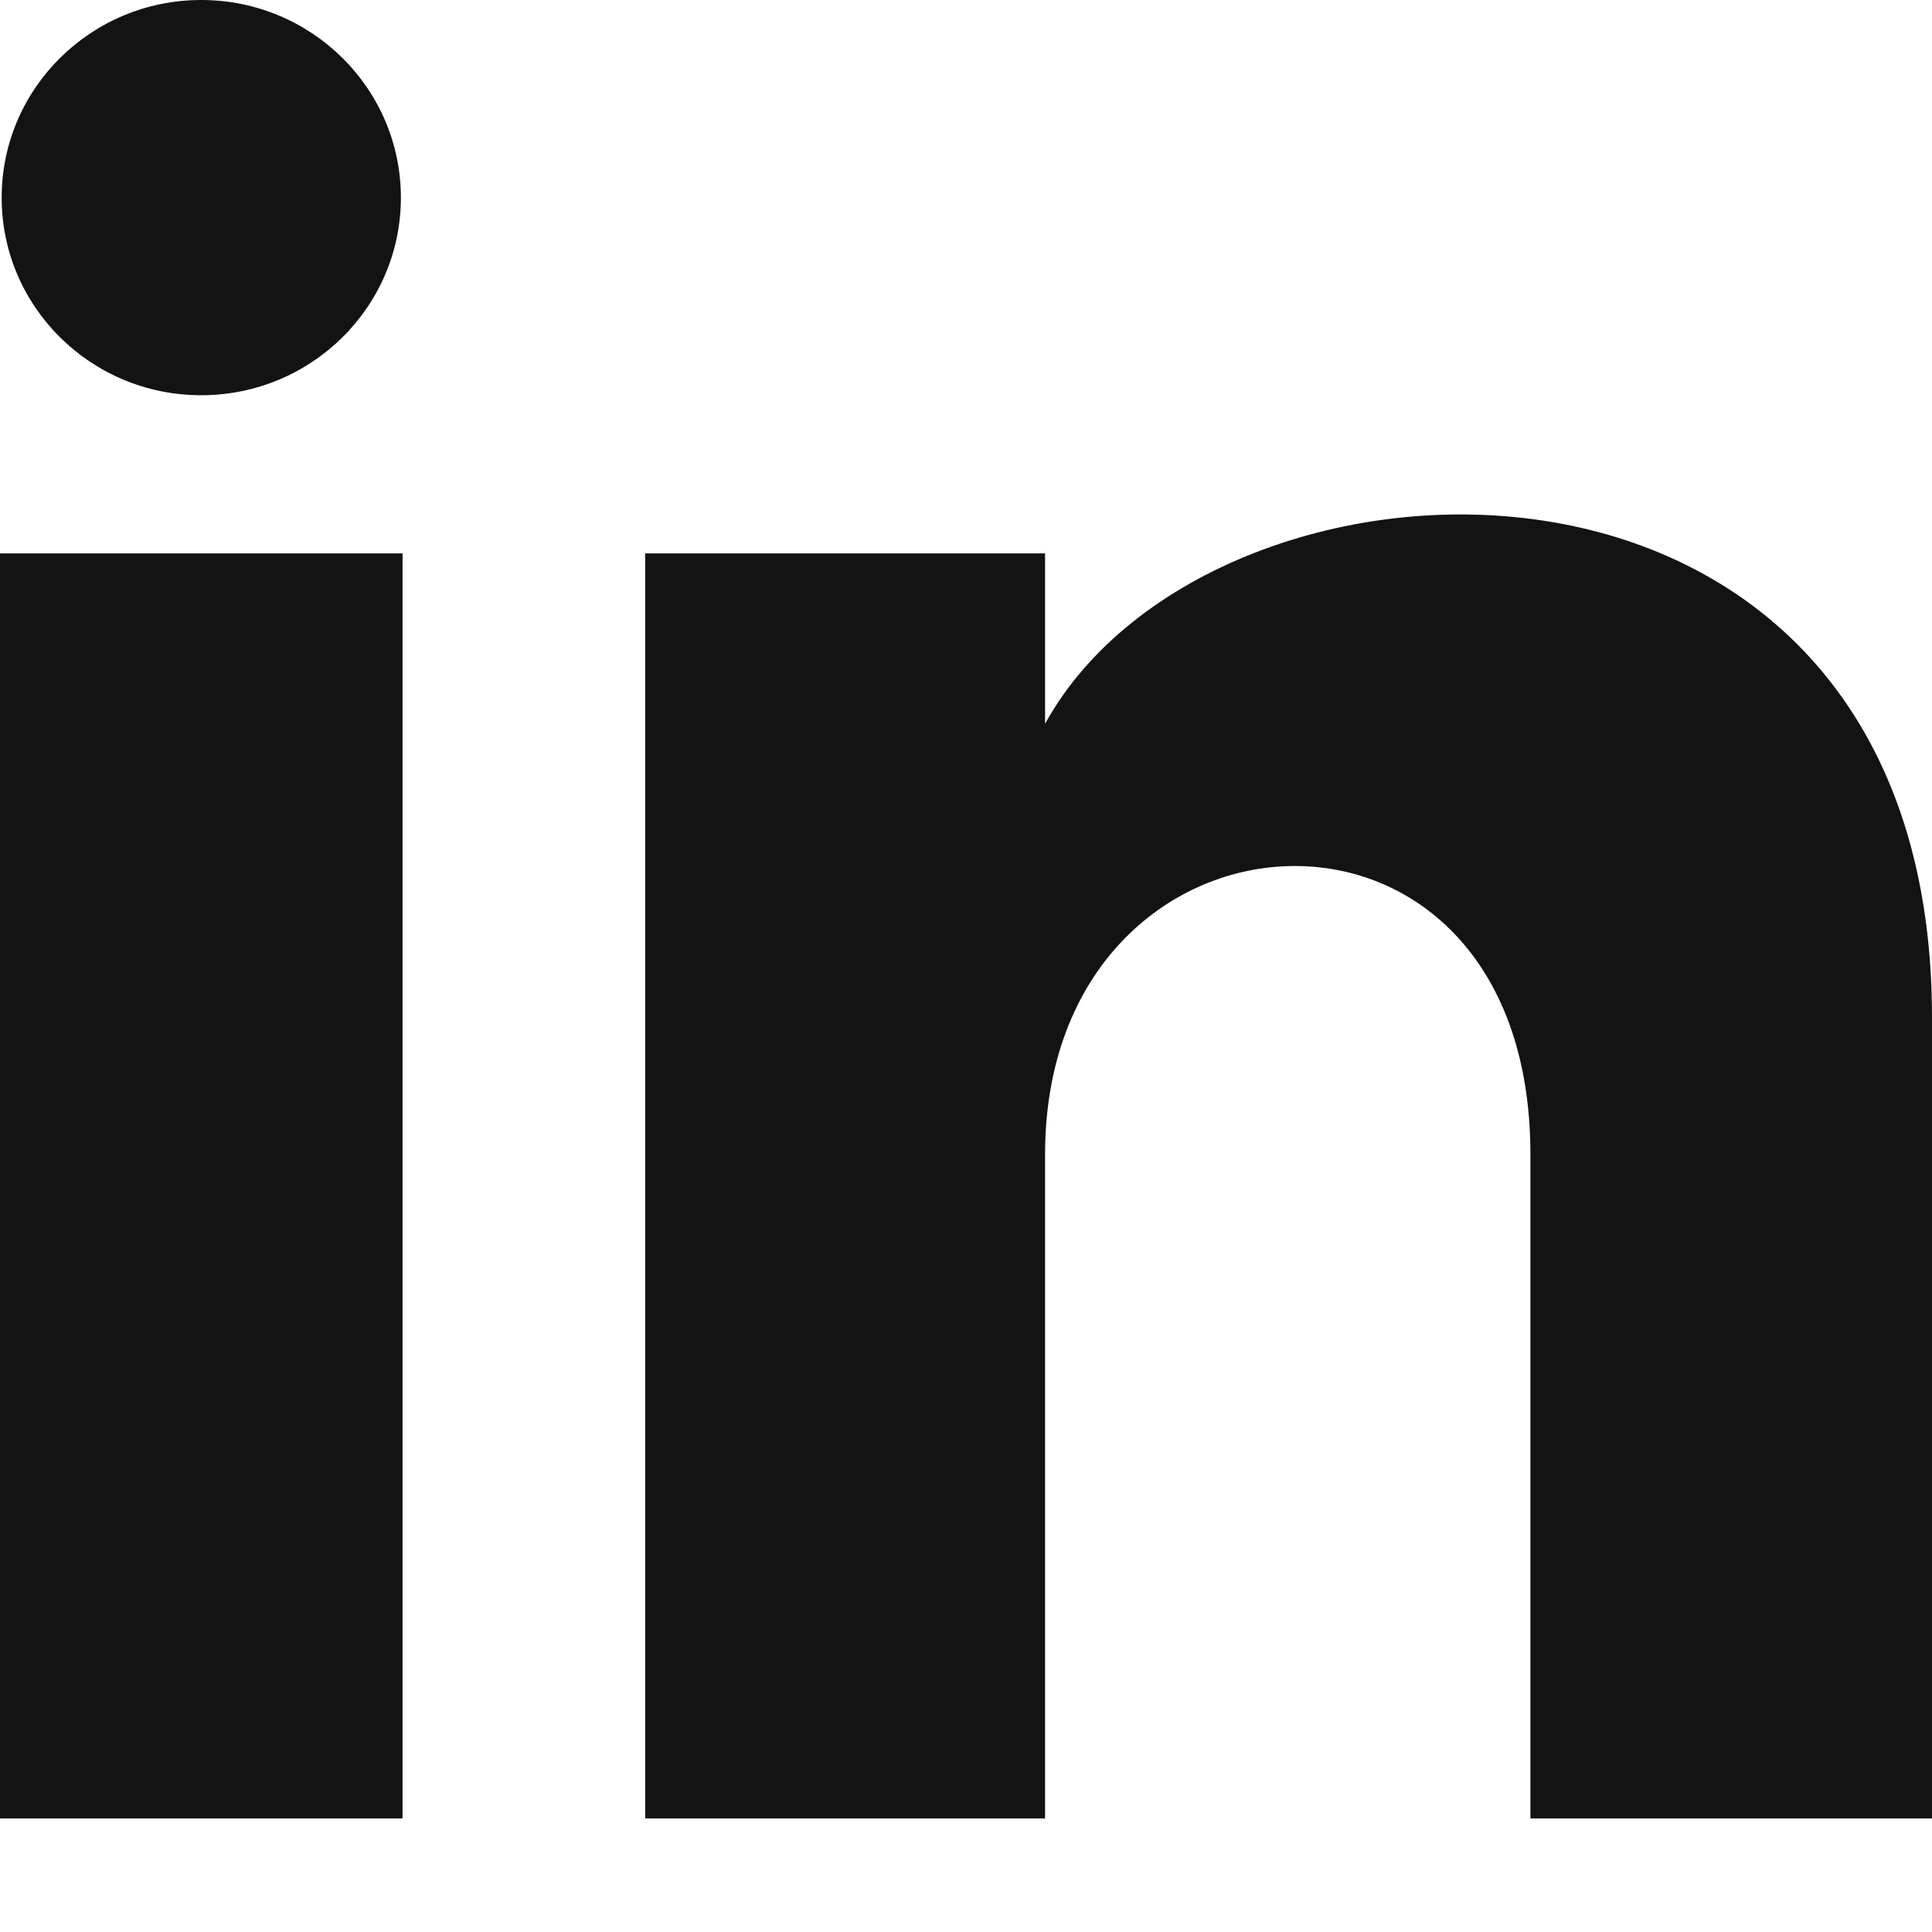 <svg width="14" height="14" viewBox="0 0 14 14" fill="none" xmlns="http://www.w3.org/2000/svg">
<path d="M2.905 1.432C2.905 2.223 2.257 2.864 1.458 2.864C0.659 2.864 0.012 2.223 0.012 1.432C0.012 0.642 0.659 0 1.458 0C2.257 0 2.905 0.642 2.905 1.432ZM2.917 4.01H0V13.177H2.917V4.01ZM7.573 4.01H4.675V13.177H7.573V8.365C7.573 5.689 11.09 5.471 11.09 8.365V13.177H14V7.373C14 2.858 8.796 3.023 7.573 5.245V4.01Z" fill="#131313"/>
</svg>
